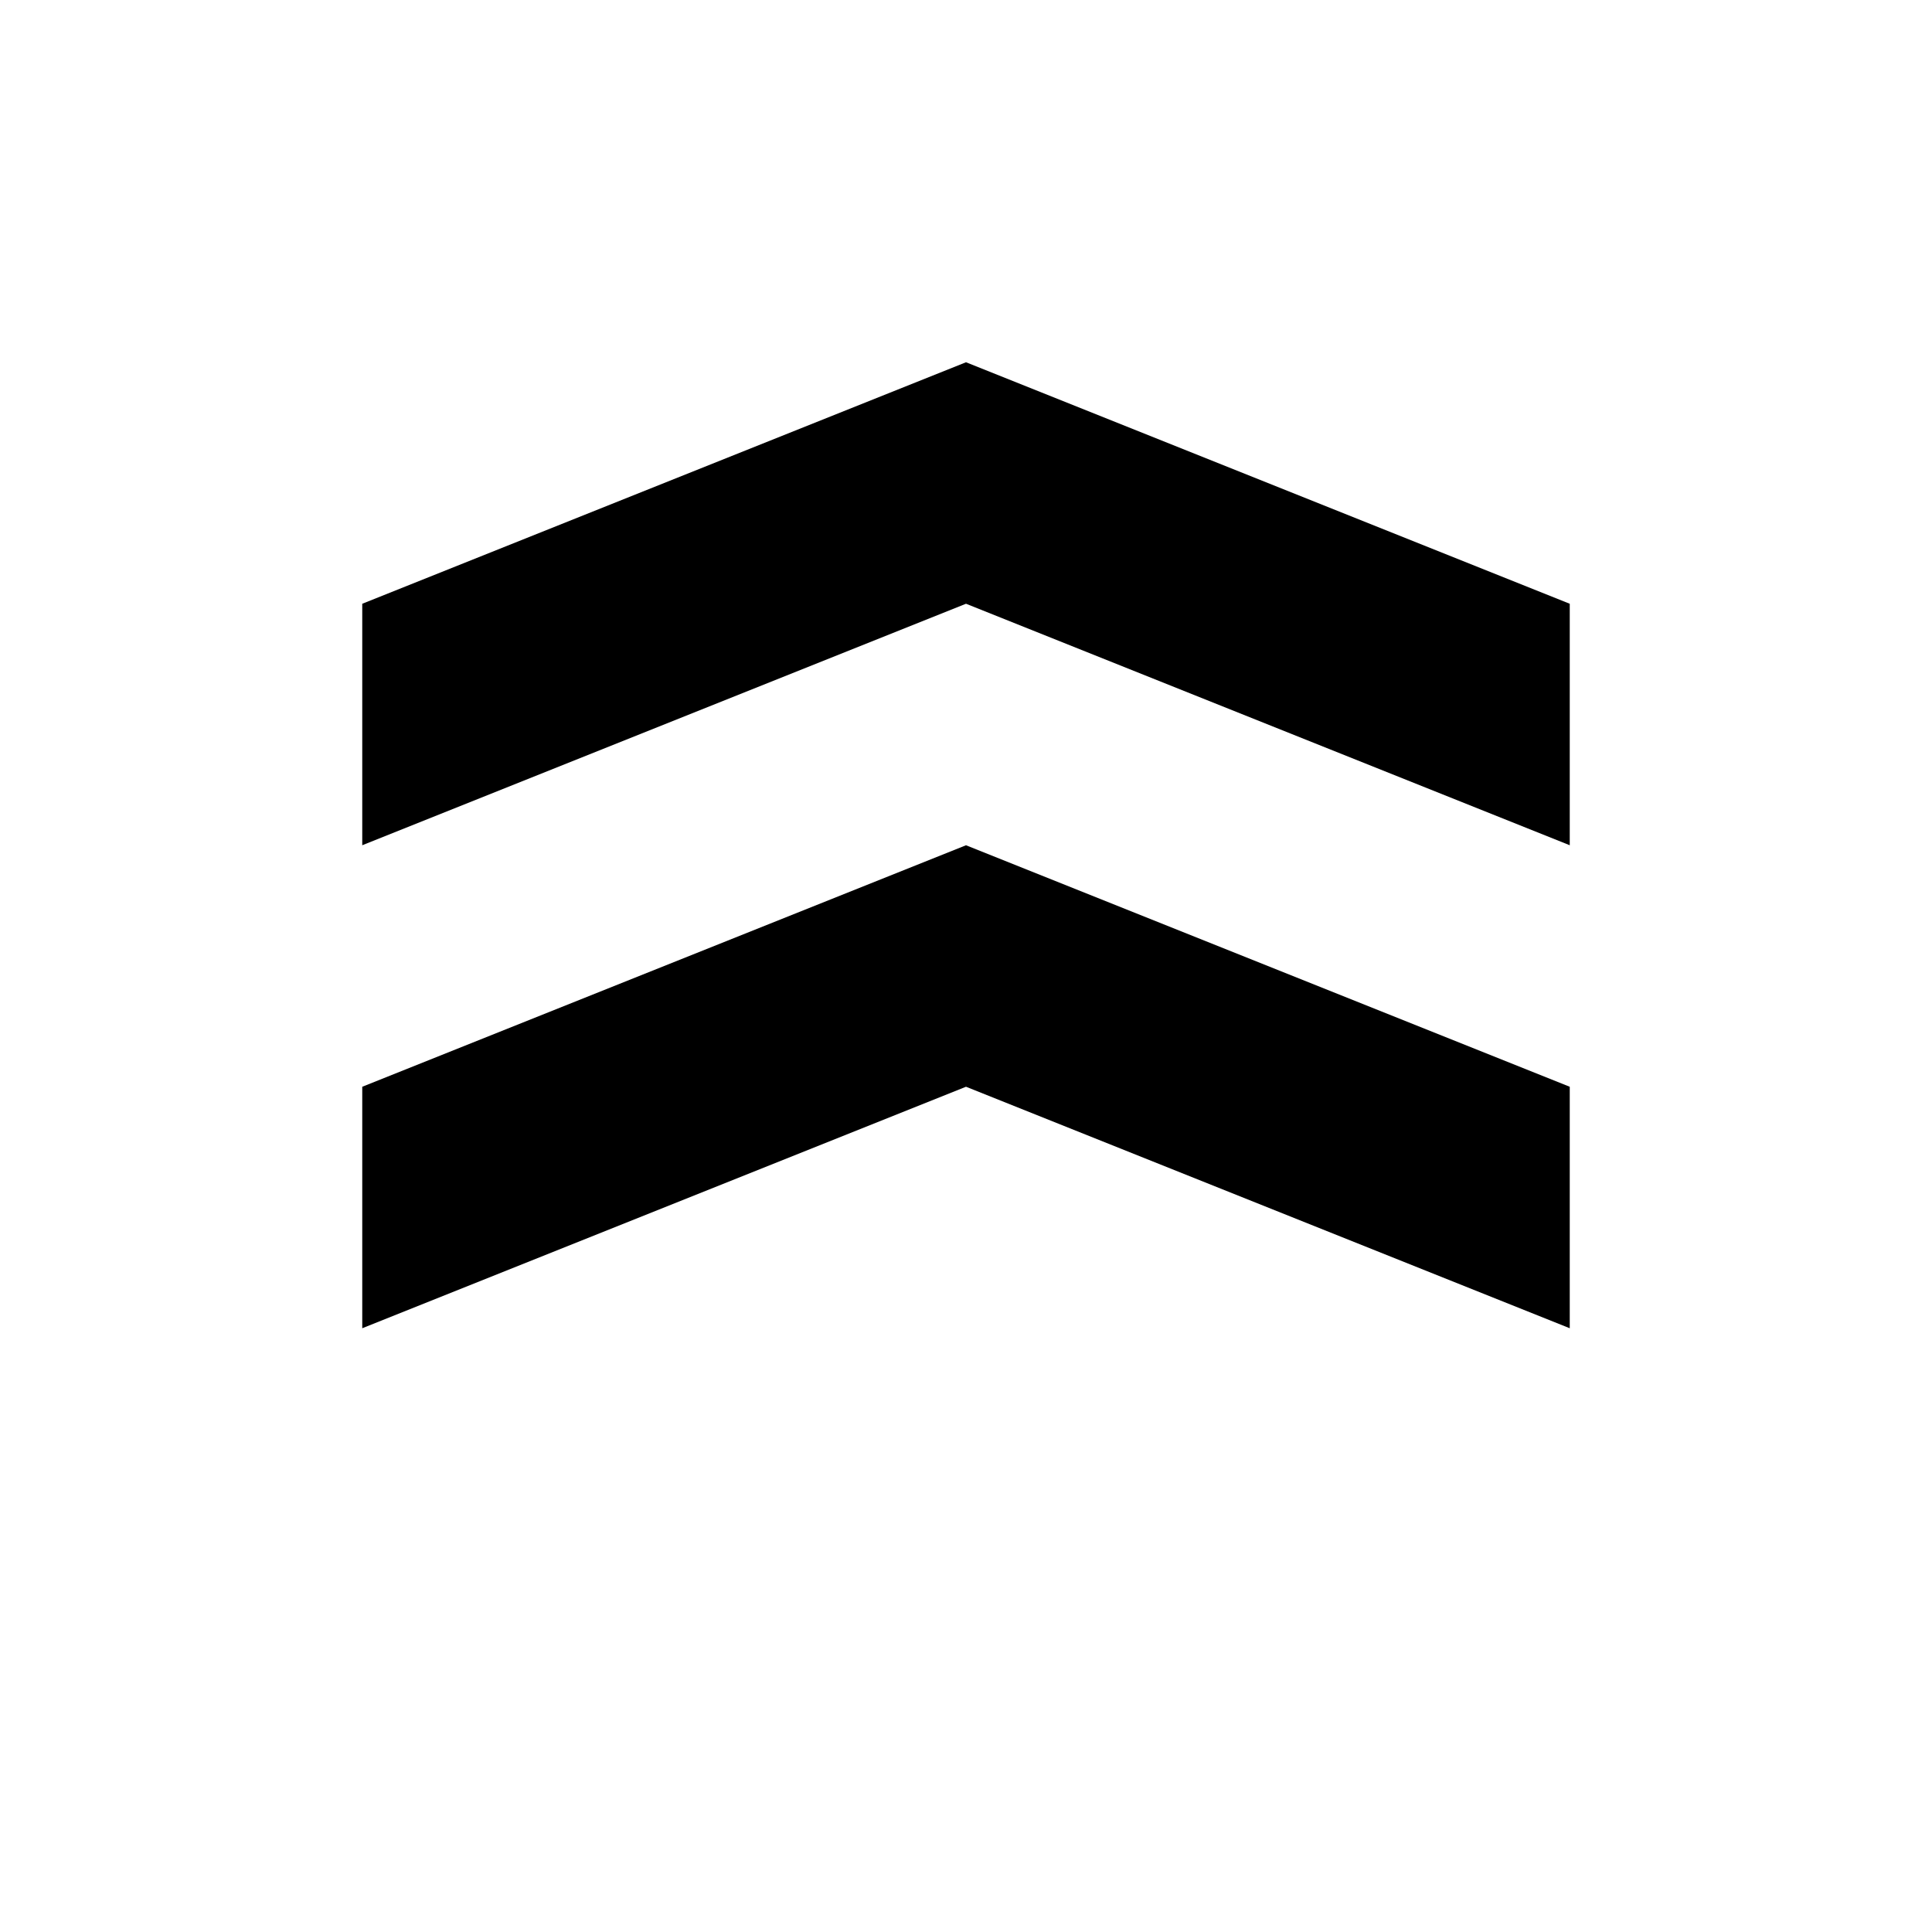 <?xml version="1.0" encoding="UTF-8" standalone="no"?>
<!DOCTYPE svg PUBLIC "-//W3C//DTD SVG 1.1//EN" "http://www.w3.org/Graphics/SVG/1.1/DTD/svg11.dtd">
<svg width="100%" height="100%" viewBox="0 0 1024 1024" version="1.1"
    xmlns="http://www.w3.org/2000/svg" xmlns:xlink="http://www.w3.org/1999/xlink"
    xml:space="preserve" xmlns:serif="http://www.serif.com/"
    style="fill-rule:evenodd;clip-rule:evenodd;stroke-linejoin:round;stroke-miterlimit:2;">
    <g id="Standing" transform="matrix(1,0,0,1,0,-64)">
        <g transform="matrix(1,0,0,-1,0,1024)">
            <path d="M512,768L192,640L192,512L512,640L832,512L832,640L512,768Z" style="fill:rgb(0,0,0);"/>
        </g>
        <g transform="matrix(1,0,0,-1,0,1280)">
            <path d="M512,768L192,640L192,512L512,640L832,512L832,640L512,768Z" style="fill:rgb(0,0,0);"/>
        </g>
    </g>
</svg>